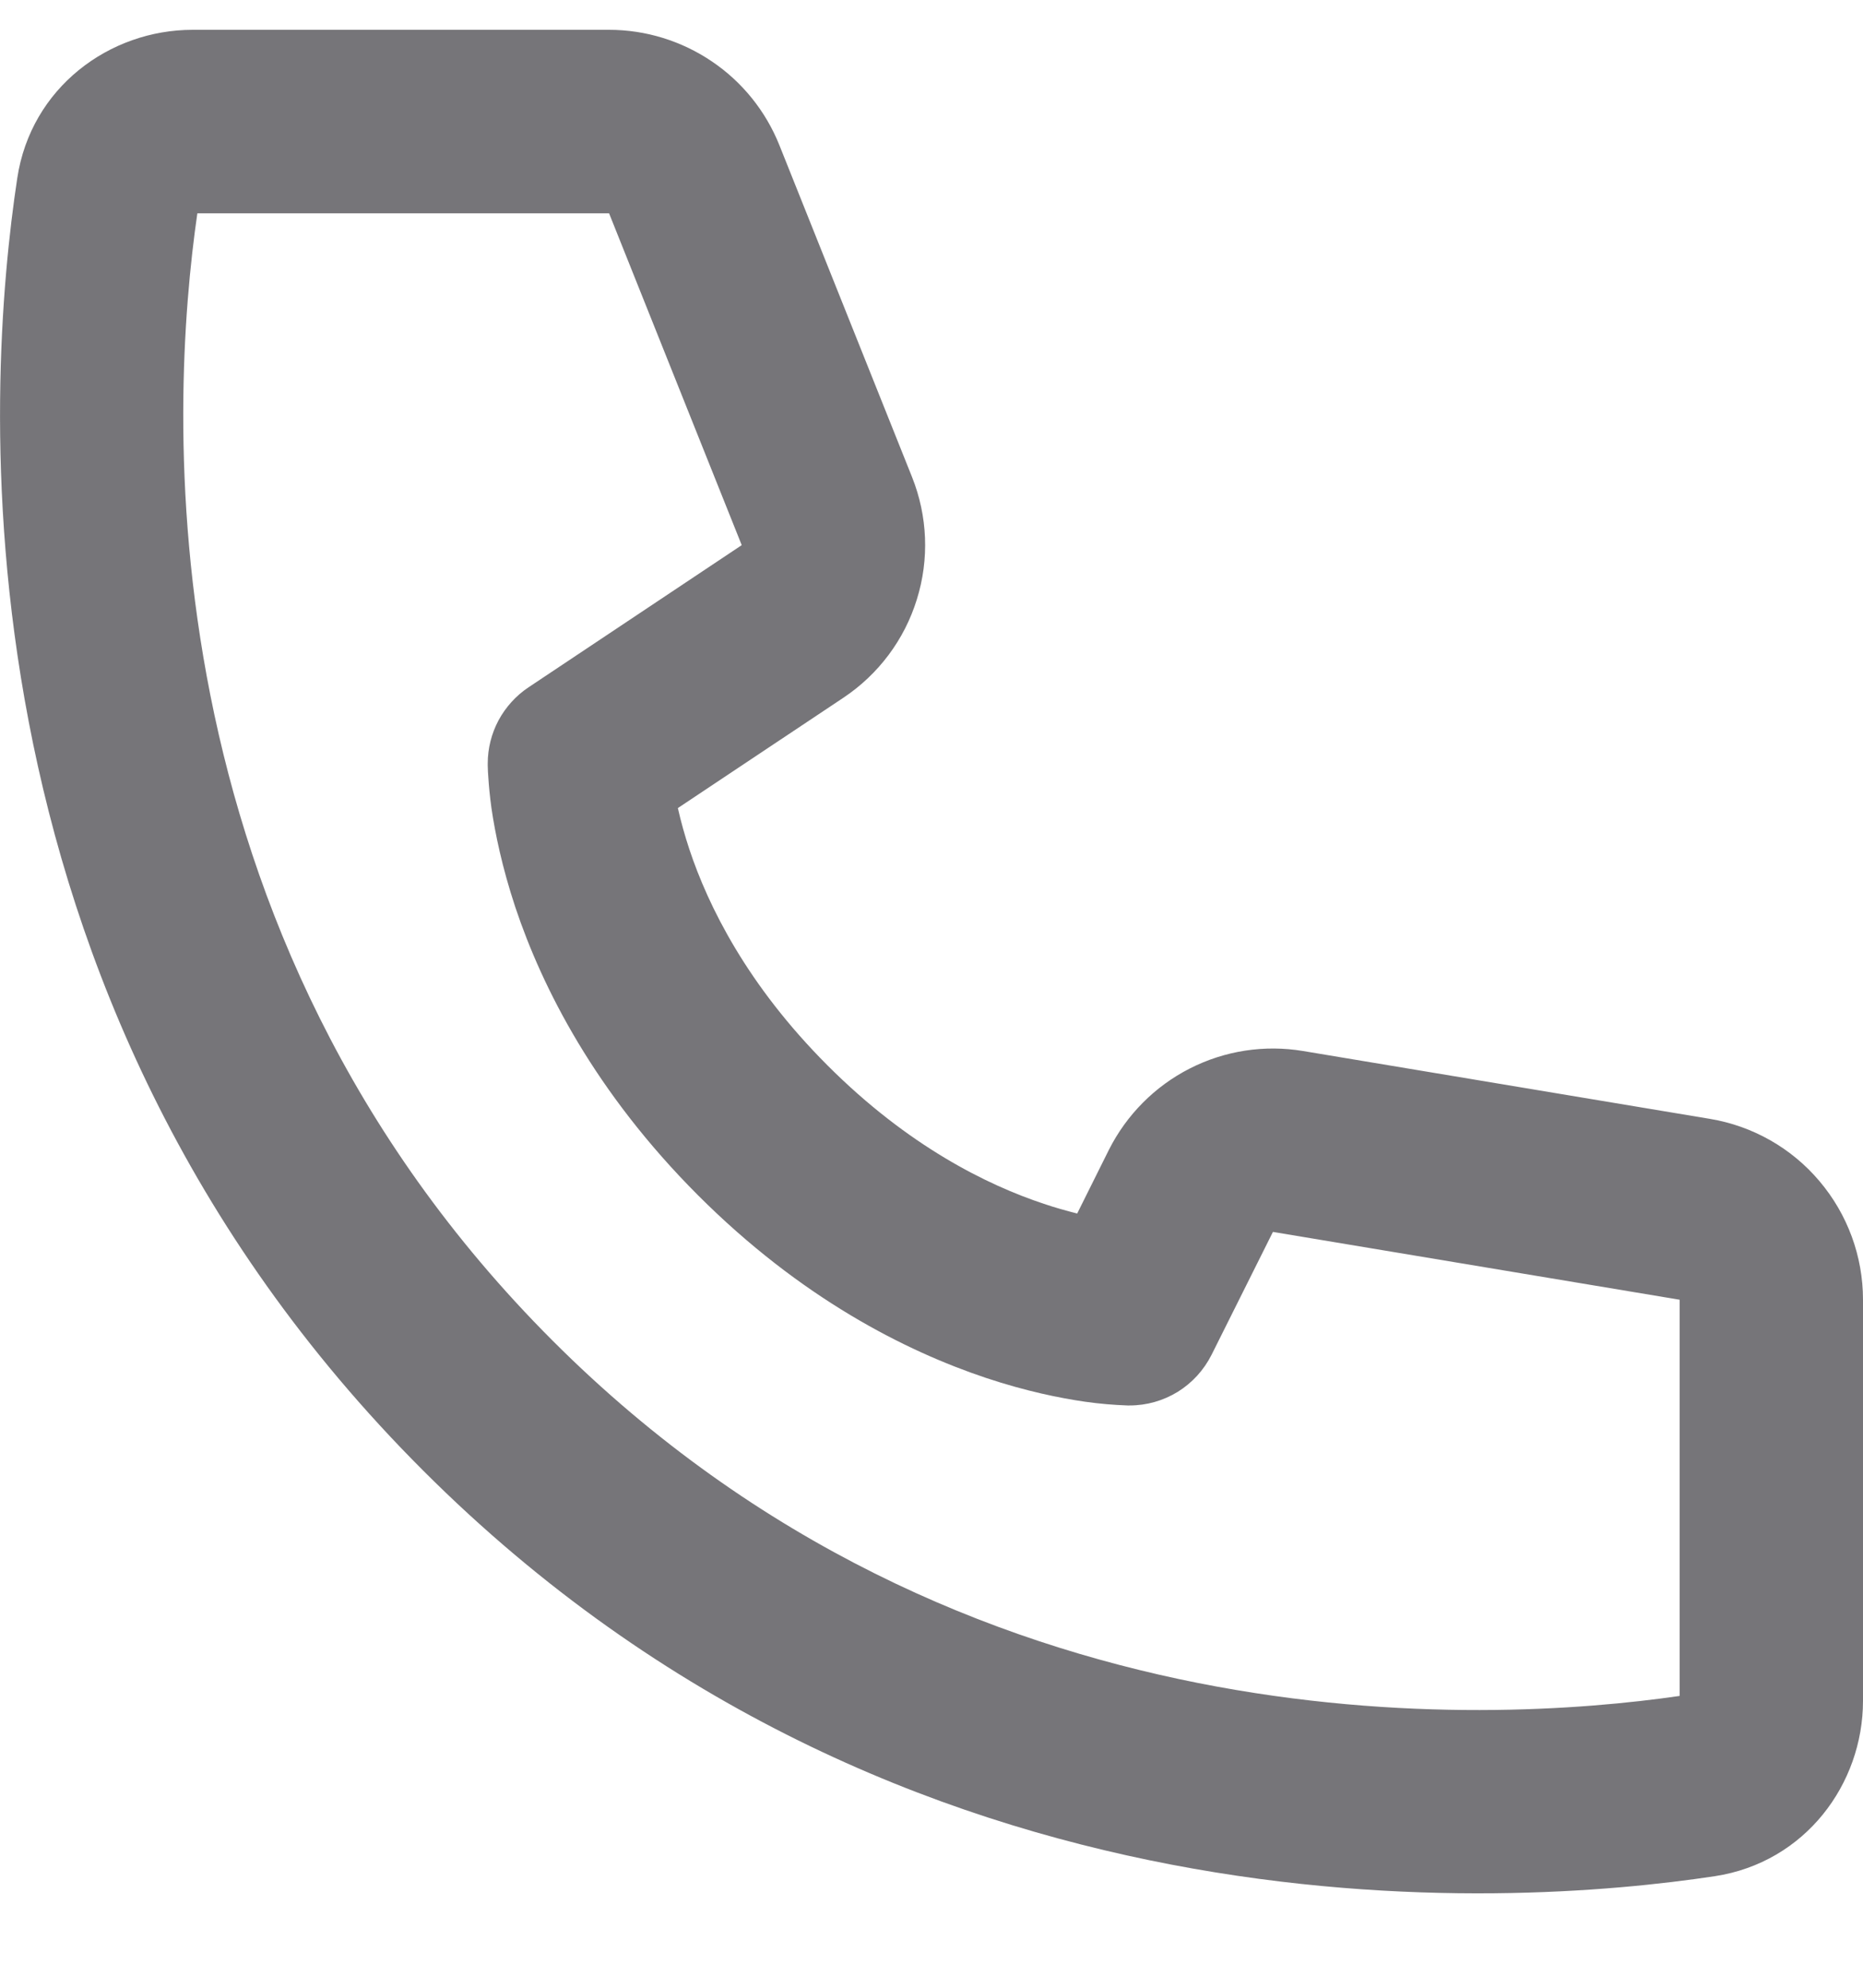 <svg width="15" height="16" viewBox="0 0 15 16" fill="none" xmlns="http://www.w3.org/2000/svg">
<path d="M1.589 1.717H4.904L5.972 4.388L4.256 5.532C4.155 5.599 4.072 5.691 4.014 5.798C3.957 5.905 3.927 6.024 3.927 6.146C3.929 6.215 3.927 6.147 3.927 6.147V6.162C3.928 6.195 3.929 6.228 3.932 6.261C3.936 6.322 3.943 6.404 3.957 6.505C3.986 6.704 4.042 6.979 4.149 7.302C4.366 7.952 4.792 8.792 5.62 9.621C6.448 10.449 7.289 10.874 7.938 11.091C8.262 11.199 8.536 11.254 8.737 11.283C8.85 11.299 8.964 11.309 9.078 11.313L9.088 11.313H9.094C9.094 11.313 9.177 11.309 9.095 11.313C9.232 11.313 9.366 11.275 9.483 11.203C9.599 11.131 9.693 11.028 9.755 10.905L10.249 9.916L13.524 10.462V13.651C11.966 13.877 7.756 14.099 4.449 10.791C1.142 7.484 1.363 3.274 1.589 1.717ZM5.457 6.505L6.791 5.616C7.073 5.428 7.282 5.149 7.382 4.825C7.483 4.502 7.469 4.154 7.343 3.839L6.275 1.168C6.165 0.894 5.976 0.659 5.731 0.494C5.487 0.329 5.199 0.24 4.904 0.24H1.551C0.88 0.24 0.249 0.706 0.139 1.434C-0.112 3.089 -0.453 7.977 3.405 11.835C7.263 15.693 12.152 15.352 13.807 15.102C14.534 14.991 15 14.361 15 13.69V10.462C15 10.113 14.876 9.775 14.65 9.508C14.425 9.241 14.111 9.063 13.767 9.006L10.492 8.46C10.181 8.408 9.861 8.457 9.579 8.601C9.298 8.744 9.07 8.974 8.928 9.256L8.673 9.768C8.583 9.745 8.493 9.72 8.405 9.69C7.947 9.538 7.312 9.225 6.664 8.577C6.016 7.929 5.702 7.293 5.55 6.835C5.514 6.726 5.483 6.616 5.458 6.505H5.457Z" fill="#767579"/>
</svg>

